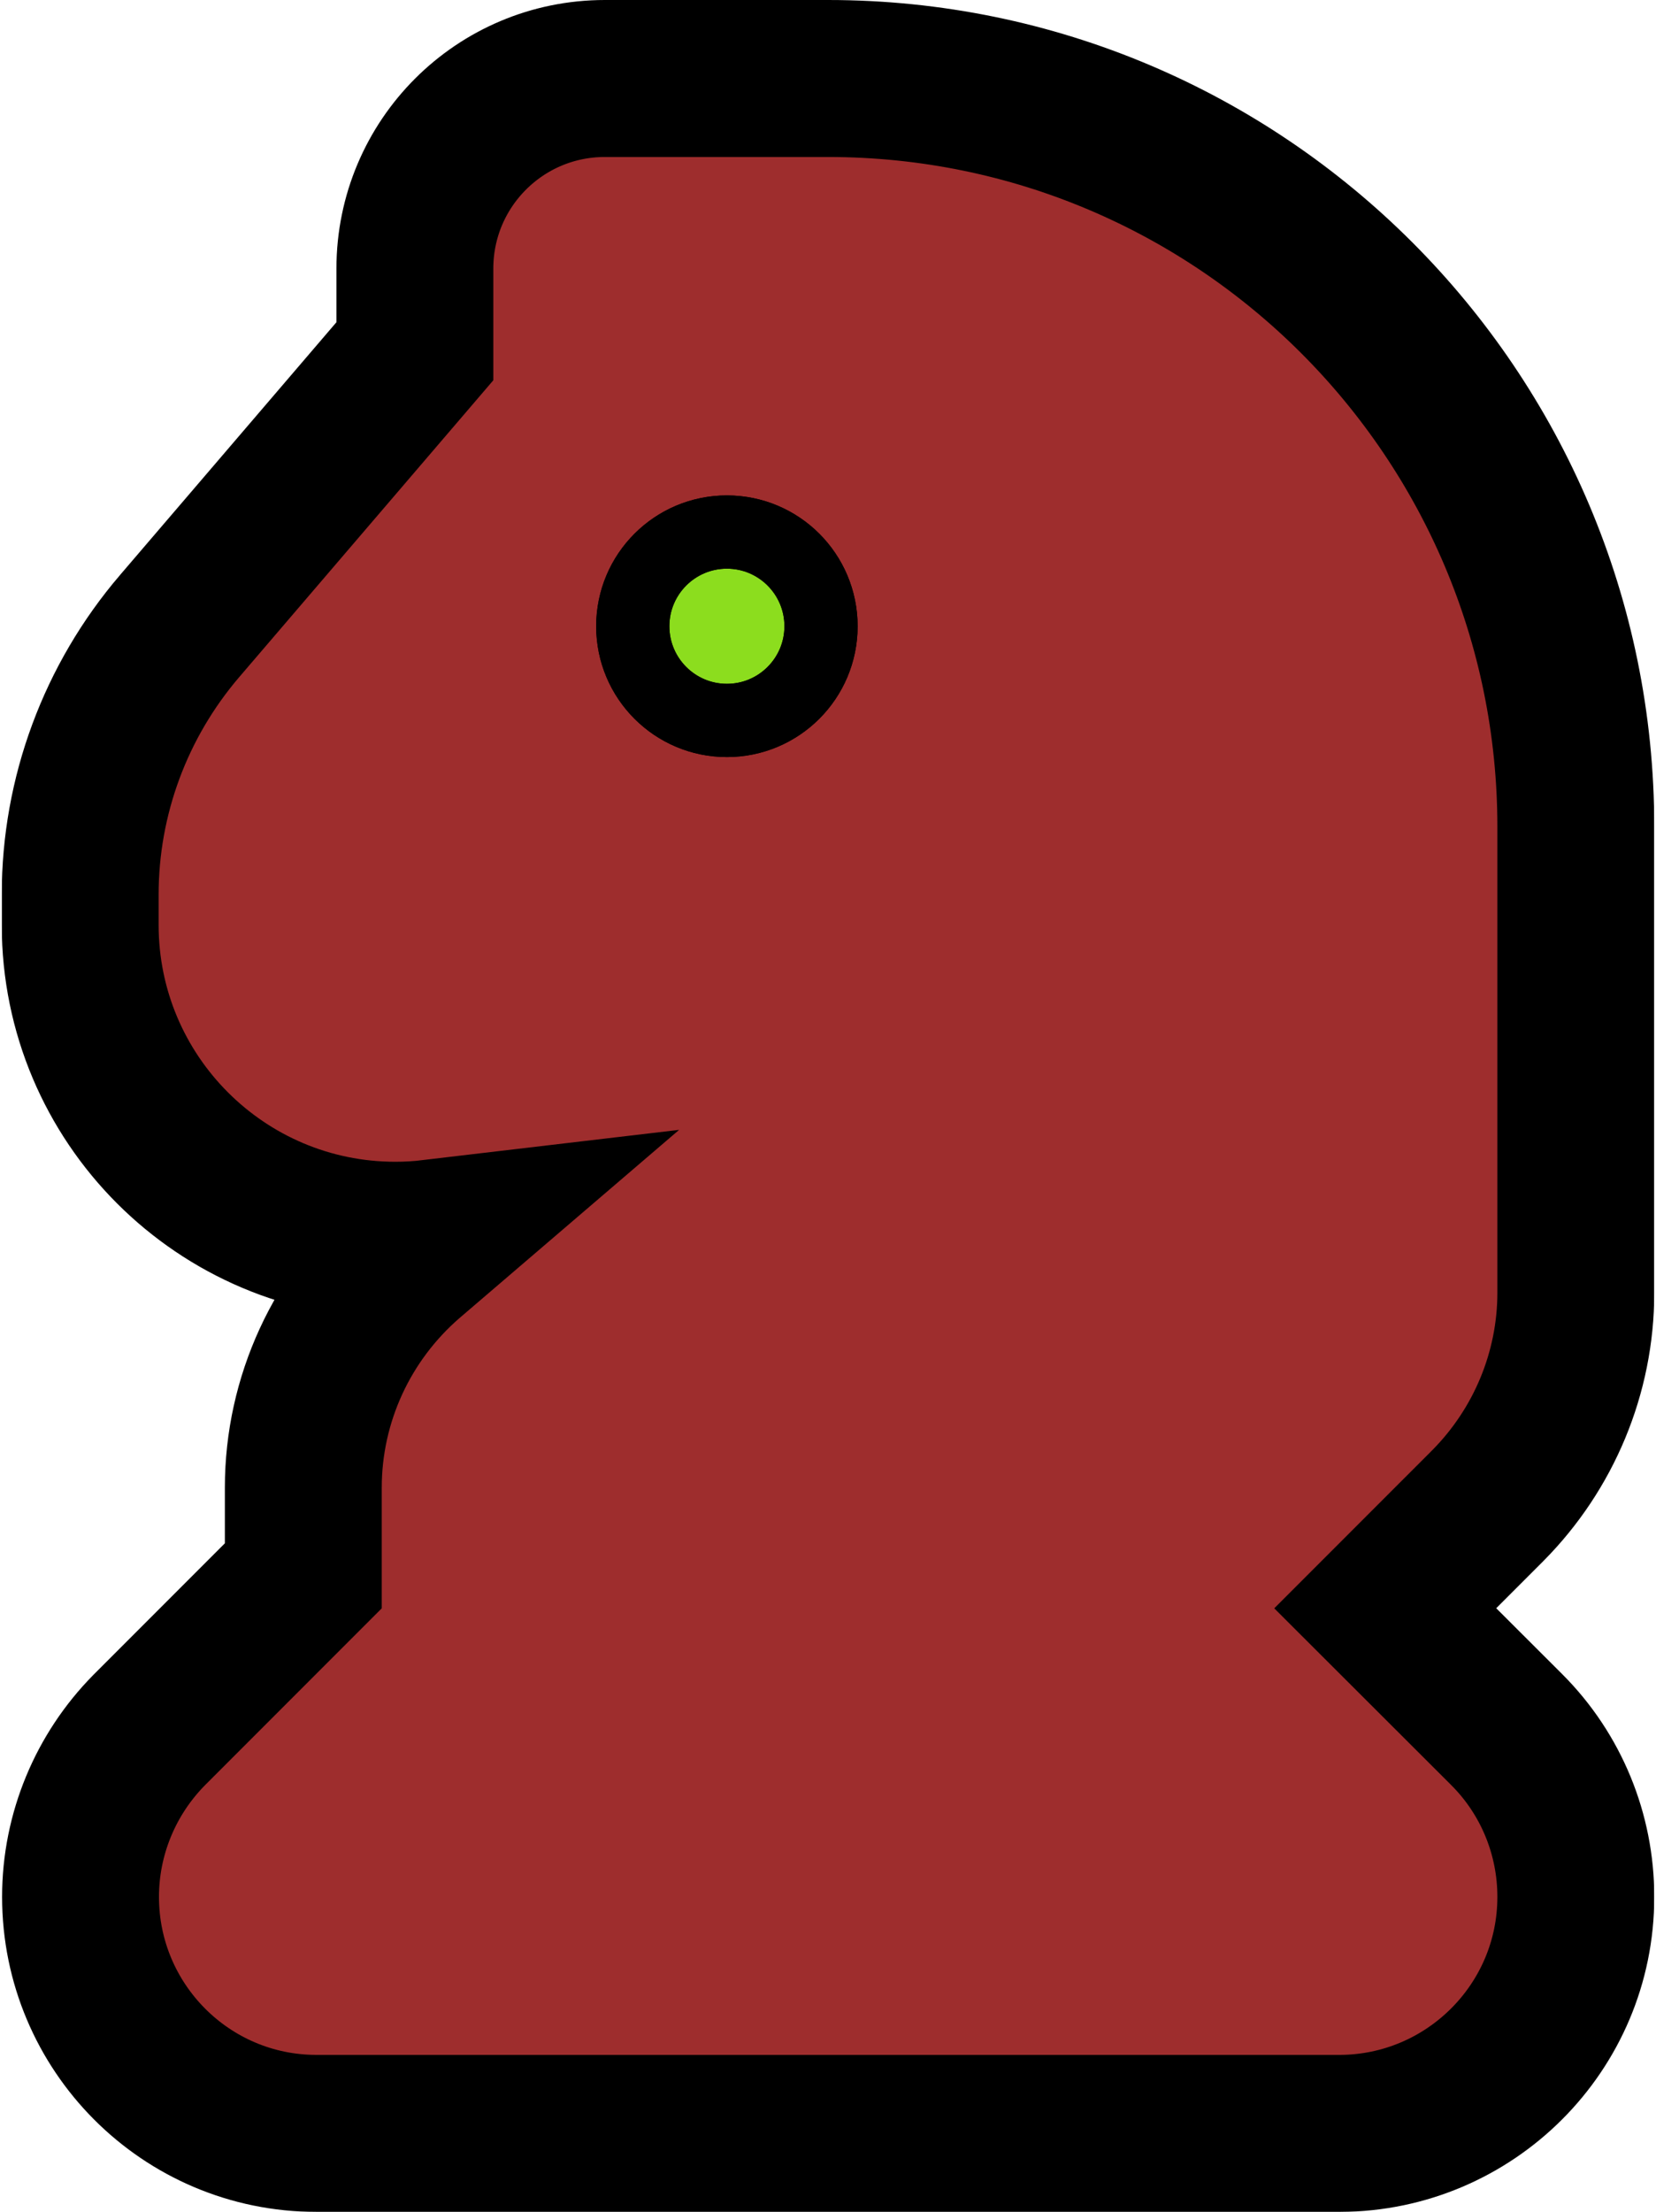 <svg width="475" height="634" viewBox="0 0 475 634" fill="none" xmlns="http://www.w3.org/2000/svg">
<g clip-path="url(#clip0_1_19)">
<g filter="url(#filter0_d_1_19)">
<path d="M237.5 22.5C355.926 22.5 452 118.574 452 237V370.5C452 393.533 442.786 415.399 426.776 431.543L426.743 431.576L426.71 431.61L397.336 460.983L432.194 495.774L432.21 495.79C444.983 508.563 452 525.808 452 543.7C452 581.176 421.596 611.35 384.391 611.5H90.8C53.309 611.5 23.1 581.062 23.1 543.7C23.1 525.695 30.293 508.536 42.796 495.885L42.843 495.837L87 451.68V426.4C87 401.09 98.099 377.207 117.078 360.785L117.122 360.747L117.167 360.709L123.981 354.874C120.487 355.287 116.954 355.5 113.4 355.5C63.474 355.5 23 315.026 23 265.1V256.4C23 228.199 33.141 200.916 51.51 179.465L51.513 179.462L119 100.68V77C119 46.874 143.374 22.5 173.5 22.5H237.5ZM205.5 171.5C204.626 171.5 204 172.126 204 173C204 173.874 204.626 174.5 205.5 174.5C206.374 174.5 207 173.874 207 173C207 172.126 206.374 171.5 205.5 171.5Z" fill="#9E2D2D"/>
<path d="M237.5 22.5C355.926 22.5 452 118.574 452 237V370.5C452 393.533 442.786 415.399 426.776 431.543L426.743 431.576L426.71 431.61L397.336 460.983L432.194 495.774L432.21 495.79C444.983 508.563 452 525.808 452 543.7C452 581.176 421.596 611.35 384.391 611.5H90.8C53.309 611.5 23.1 581.062 23.1 543.7C23.1 525.695 30.293 508.536 42.796 495.885L42.843 495.837L87 451.68V426.4C87 401.09 98.099 377.207 117.078 360.785L117.122 360.747L117.167 360.709L123.981 354.874C120.487 355.287 116.954 355.5 113.4 355.5C63.474 355.5 23 315.026 23 265.1V256.4C23 228.199 33.141 200.916 51.51 179.465L51.513 179.462L119 100.68V77C119 46.874 143.374 22.5 173.5 22.5H237.5ZM205.5 171.5C204.626 171.5 204 172.126 204 173C204 173.874 204.626 174.5 205.5 174.5C206.374 174.5 207 173.874 207 173C207 172.126 206.374 171.5 205.5 171.5Z" stroke="black" stroke-width="45"/>
</g>
<circle cx="208.5" cy="179.5" r="27" fill="#8CDD1E"/>
<circle cx="208.5" cy="179.5" r="27" stroke="black" stroke-width="21"/>
<circle cx="208.5" cy="179.5" r="27" stroke="black" stroke-width="21"/>
</g>
<defs>
<filter id="filter0_d_1_19" x="-23.4" y="-23.9" width="521.8" height="681.8" filterUnits="userSpaceOnUse" color-interpolation-filters="sRGB">
<feFlood flood-opacity="0" result="BackgroundImageFix"/>
<feColorMatrix in="SourceAlpha" type="matrix" values="0 0 0 0 0 0 0 0 0 0 0 0 0 0 0 0 0 0 127 0" result="hardAlpha"/>
<feOffset/>
<feGaussianBlur stdDeviation="11.95"/>
<feComposite in2="hardAlpha" operator="out"/>
<feColorMatrix type="matrix" values="0 0 0 0 0 0 0 0 0 0 0 0 0 0 0 0 0 0 0.74 0"/>
<feBlend mode="normal" in2="BackgroundImageFix" result="effect1_dropShadow_1_19"/>
<feBlend mode="normal" in="SourceGraphic" in2="effect1_dropShadow_1_19" result="shape"/>
</filter>
<clipPath id="clip0_1_19">
<rect width="474" height="634" fill="white" transform="translate(0.5)"/>
</clipPath>
</defs>
</svg>
